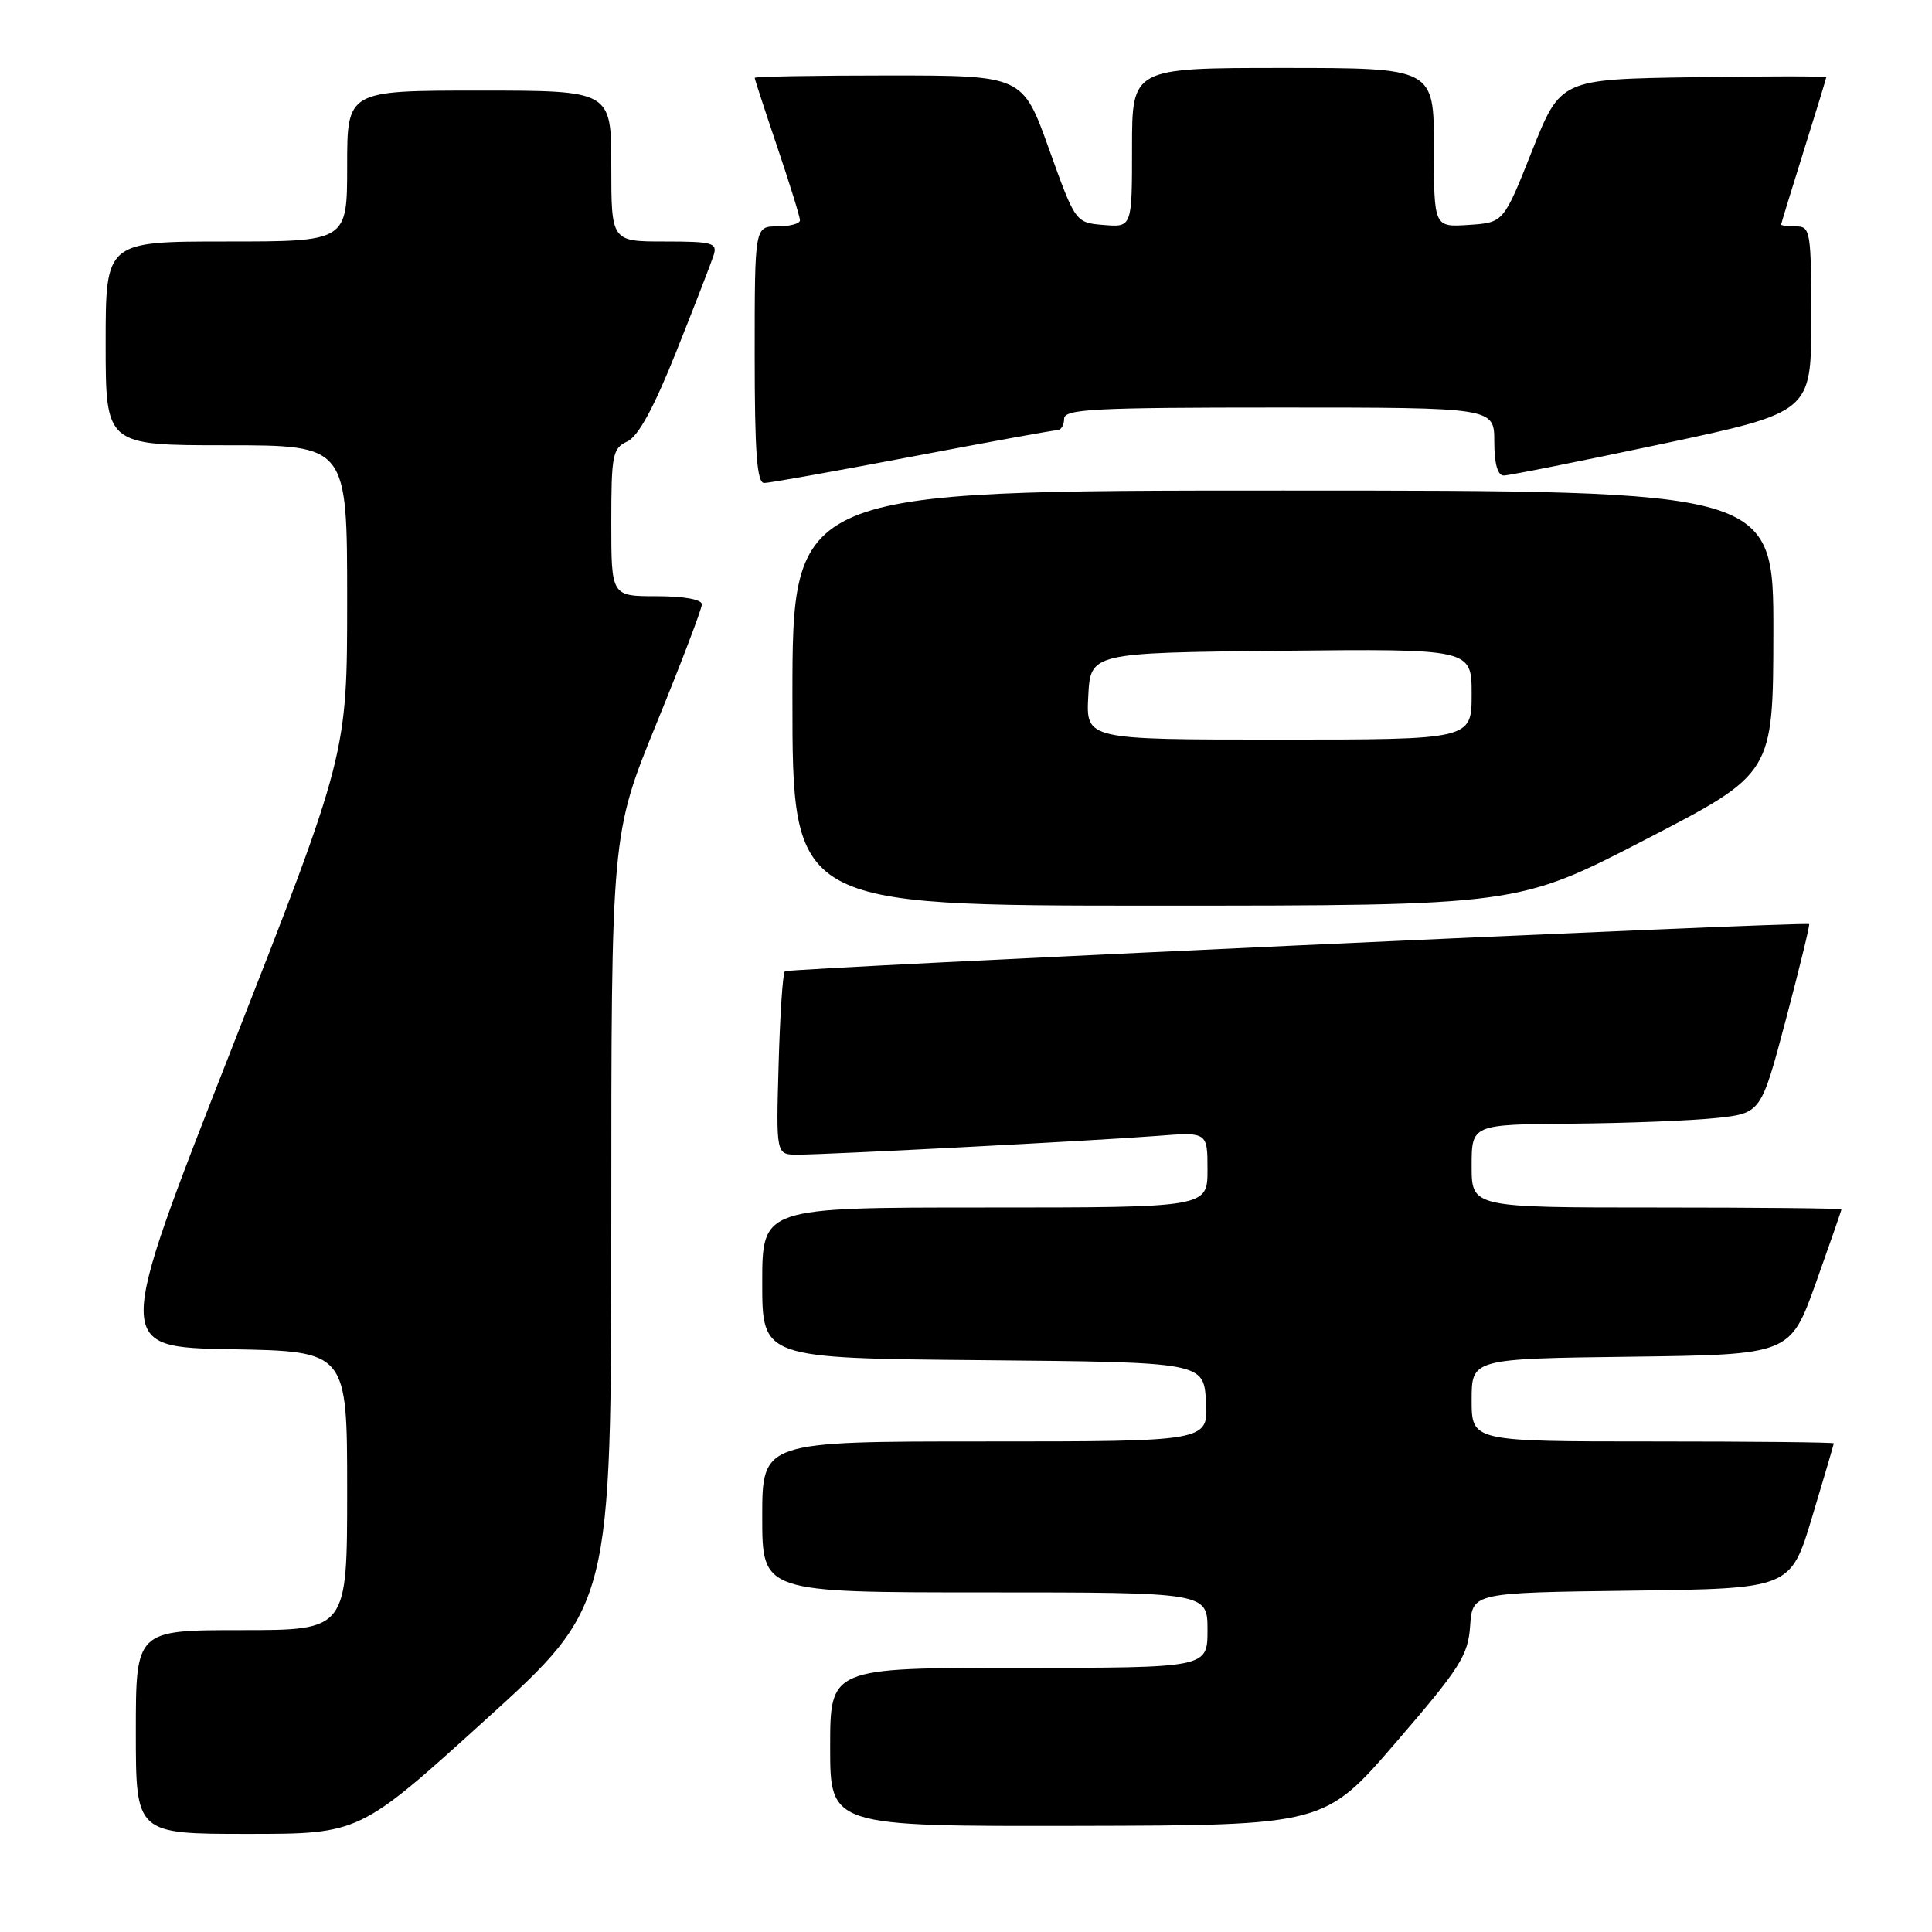 <?xml version="1.0" encoding="UTF-8" standalone="no"?>
<!DOCTYPE svg PUBLIC "-//W3C//DTD SVG 1.1//EN" "http://www.w3.org/Graphics/SVG/1.1/DTD/svg11.dtd" >
<svg xmlns="http://www.w3.org/2000/svg" xmlns:xlink="http://www.w3.org/1999/xlink" version="1.1" viewBox="0 0 256 256">
 <g >
 <path fill="currentColor"
d=" M 64.33 227.88 C 81.00 212.77 81.00 212.77 81.00 161.65 C 81.00 110.53 81.00 110.53 87.00 95.84 C 90.30 87.76 93.00 80.67 93.00 80.08 C 93.00 79.43 90.61 79.00 87.00 79.00 C 81.00 79.00 81.00 79.00 81.00 69.24 C 81.00 60.26 81.17 59.39 83.13 58.49 C 84.58 57.81 86.63 54.06 89.62 46.57 C 92.02 40.56 94.24 34.82 94.56 33.82 C 95.08 32.18 94.44 32.00 88.07 32.00 C 81.00 32.00 81.00 32.00 81.00 22.00 C 81.00 12.00 81.00 12.00 63.50 12.00 C 46.00 12.00 46.00 12.00 46.00 22.00 C 46.00 32.00 46.00 32.00 30.00 32.00 C 14.00 32.00 14.00 32.00 14.00 45.50 C 14.00 59.00 14.00 59.00 30.00 59.00 C 46.00 59.00 46.00 59.00 46.00 79.47 C 46.00 99.95 46.00 99.95 30.59 139.22 C 15.18 178.50 15.18 178.50 30.59 178.78 C 46.00 179.05 46.00 179.05 46.00 197.53 C 46.00 216.00 46.00 216.00 32.00 216.00 C 18.00 216.00 18.00 216.00 18.00 229.50 C 18.00 243.00 18.00 243.00 32.83 243.00 C 47.66 243.00 47.66 243.00 64.33 227.88 Z  M 185.00 230.84 C 193.50 220.98 194.53 219.35 194.80 215.43 C 195.11 211.04 195.11 211.04 216.19 210.77 C 237.27 210.50 237.27 210.50 240.12 201.00 C 241.69 195.78 242.98 191.39 242.99 191.25 C 242.99 191.11 232.20 191.00 219.00 191.00 C 195.00 191.00 195.00 191.00 195.00 185.52 C 195.00 180.04 195.00 180.04 216.11 179.77 C 237.21 179.50 237.21 179.50 240.61 170.00 C 242.47 164.78 244.00 160.39 244.00 160.25 C 244.00 160.11 232.97 160.00 219.50 160.00 C 195.00 160.00 195.00 160.00 195.00 154.50 C 195.00 149.00 195.00 149.00 208.25 148.89 C 215.54 148.83 224.17 148.49 227.43 148.14 C 233.35 147.50 233.35 147.50 236.65 135.05 C 238.46 128.21 239.84 122.54 239.72 122.45 C 239.20 122.07 104.45 128.28 104.00 128.70 C 103.72 128.95 103.35 134.52 103.17 141.08 C 102.83 153.00 102.83 153.00 105.67 153.00 C 109.75 152.99 145.27 151.14 153.25 150.52 C 160.00 149.99 160.00 149.99 160.00 154.99 C 160.00 160.00 160.00 160.00 130.50 160.00 C 101.00 160.00 101.00 160.00 101.00 169.98 C 101.00 179.97 101.00 179.97 130.25 180.23 C 159.50 180.50 159.50 180.50 159.80 185.75 C 160.10 191.00 160.10 191.00 130.55 191.00 C 101.00 191.00 101.00 191.00 101.00 201.00 C 101.00 211.00 101.00 211.00 130.50 211.00 C 160.00 211.00 160.00 211.00 160.00 216.00 C 160.00 221.00 160.00 221.00 135.00 221.00 C 110.00 221.00 110.00 221.00 110.00 231.50 C 110.00 242.00 110.00 242.00 142.75 241.94 C 175.50 241.87 175.50 241.87 185.00 230.84 Z  M 218.02 111.25 C 234.95 102.50 234.95 102.50 234.98 83.75 C 235.00 65.00 235.00 65.00 170.00 65.00 C 105.00 65.00 105.00 65.00 105.00 92.50 C 105.00 120.00 105.00 120.00 153.05 120.00 C 201.09 120.00 201.09 120.00 218.02 111.25 Z  M 120.86 60.50 C 130.94 58.58 139.60 57.00 140.10 57.00 C 140.59 57.00 141.00 56.33 141.00 55.50 C 141.00 54.20 144.83 54.00 169.50 54.00 C 198.00 54.00 198.00 54.00 198.00 58.50 C 198.00 61.43 198.44 63.00 199.25 63.01 C 199.94 63.01 209.39 61.12 220.25 58.82 C 240.00 54.62 240.00 54.62 240.00 42.31 C 240.00 30.67 239.89 30.00 238.00 30.00 C 236.90 30.00 236.01 29.89 236.01 29.75 C 236.02 29.61 237.36 25.23 239.00 20.00 C 240.64 14.78 241.98 10.38 241.99 10.23 C 241.99 10.08 234.08 10.08 224.39 10.23 C 206.78 10.50 206.78 10.50 203.00 20.00 C 199.23 29.50 199.23 29.50 194.61 29.80 C 190.00 30.11 190.00 30.11 190.00 19.55 C 190.00 9.00 190.00 9.00 170.00 9.00 C 150.00 9.00 150.00 9.00 150.00 19.56 C 150.00 30.12 150.00 30.12 146.25 29.81 C 142.50 29.50 142.50 29.50 139.00 19.75 C 135.51 10.00 135.51 10.00 117.75 10.00 C 107.99 10.00 100.00 10.14 100.00 10.31 C 100.00 10.48 101.35 14.62 103.00 19.50 C 104.65 24.38 106.00 28.74 106.00 29.19 C 106.00 29.63 104.65 30.00 103.00 30.00 C 100.00 30.00 100.00 30.00 100.00 47.00 C 100.00 60.01 100.30 64.00 101.26 64.00 C 101.95 64.00 110.77 62.42 120.86 60.50 Z  M 144.20 92.25 C 144.50 86.50 144.50 86.50 169.75 86.23 C 195.00 85.97 195.00 85.97 195.00 91.98 C 195.00 98.00 195.00 98.00 169.45 98.00 C 143.90 98.00 143.90 98.00 144.20 92.25 Z "/>
</g>
</svg>